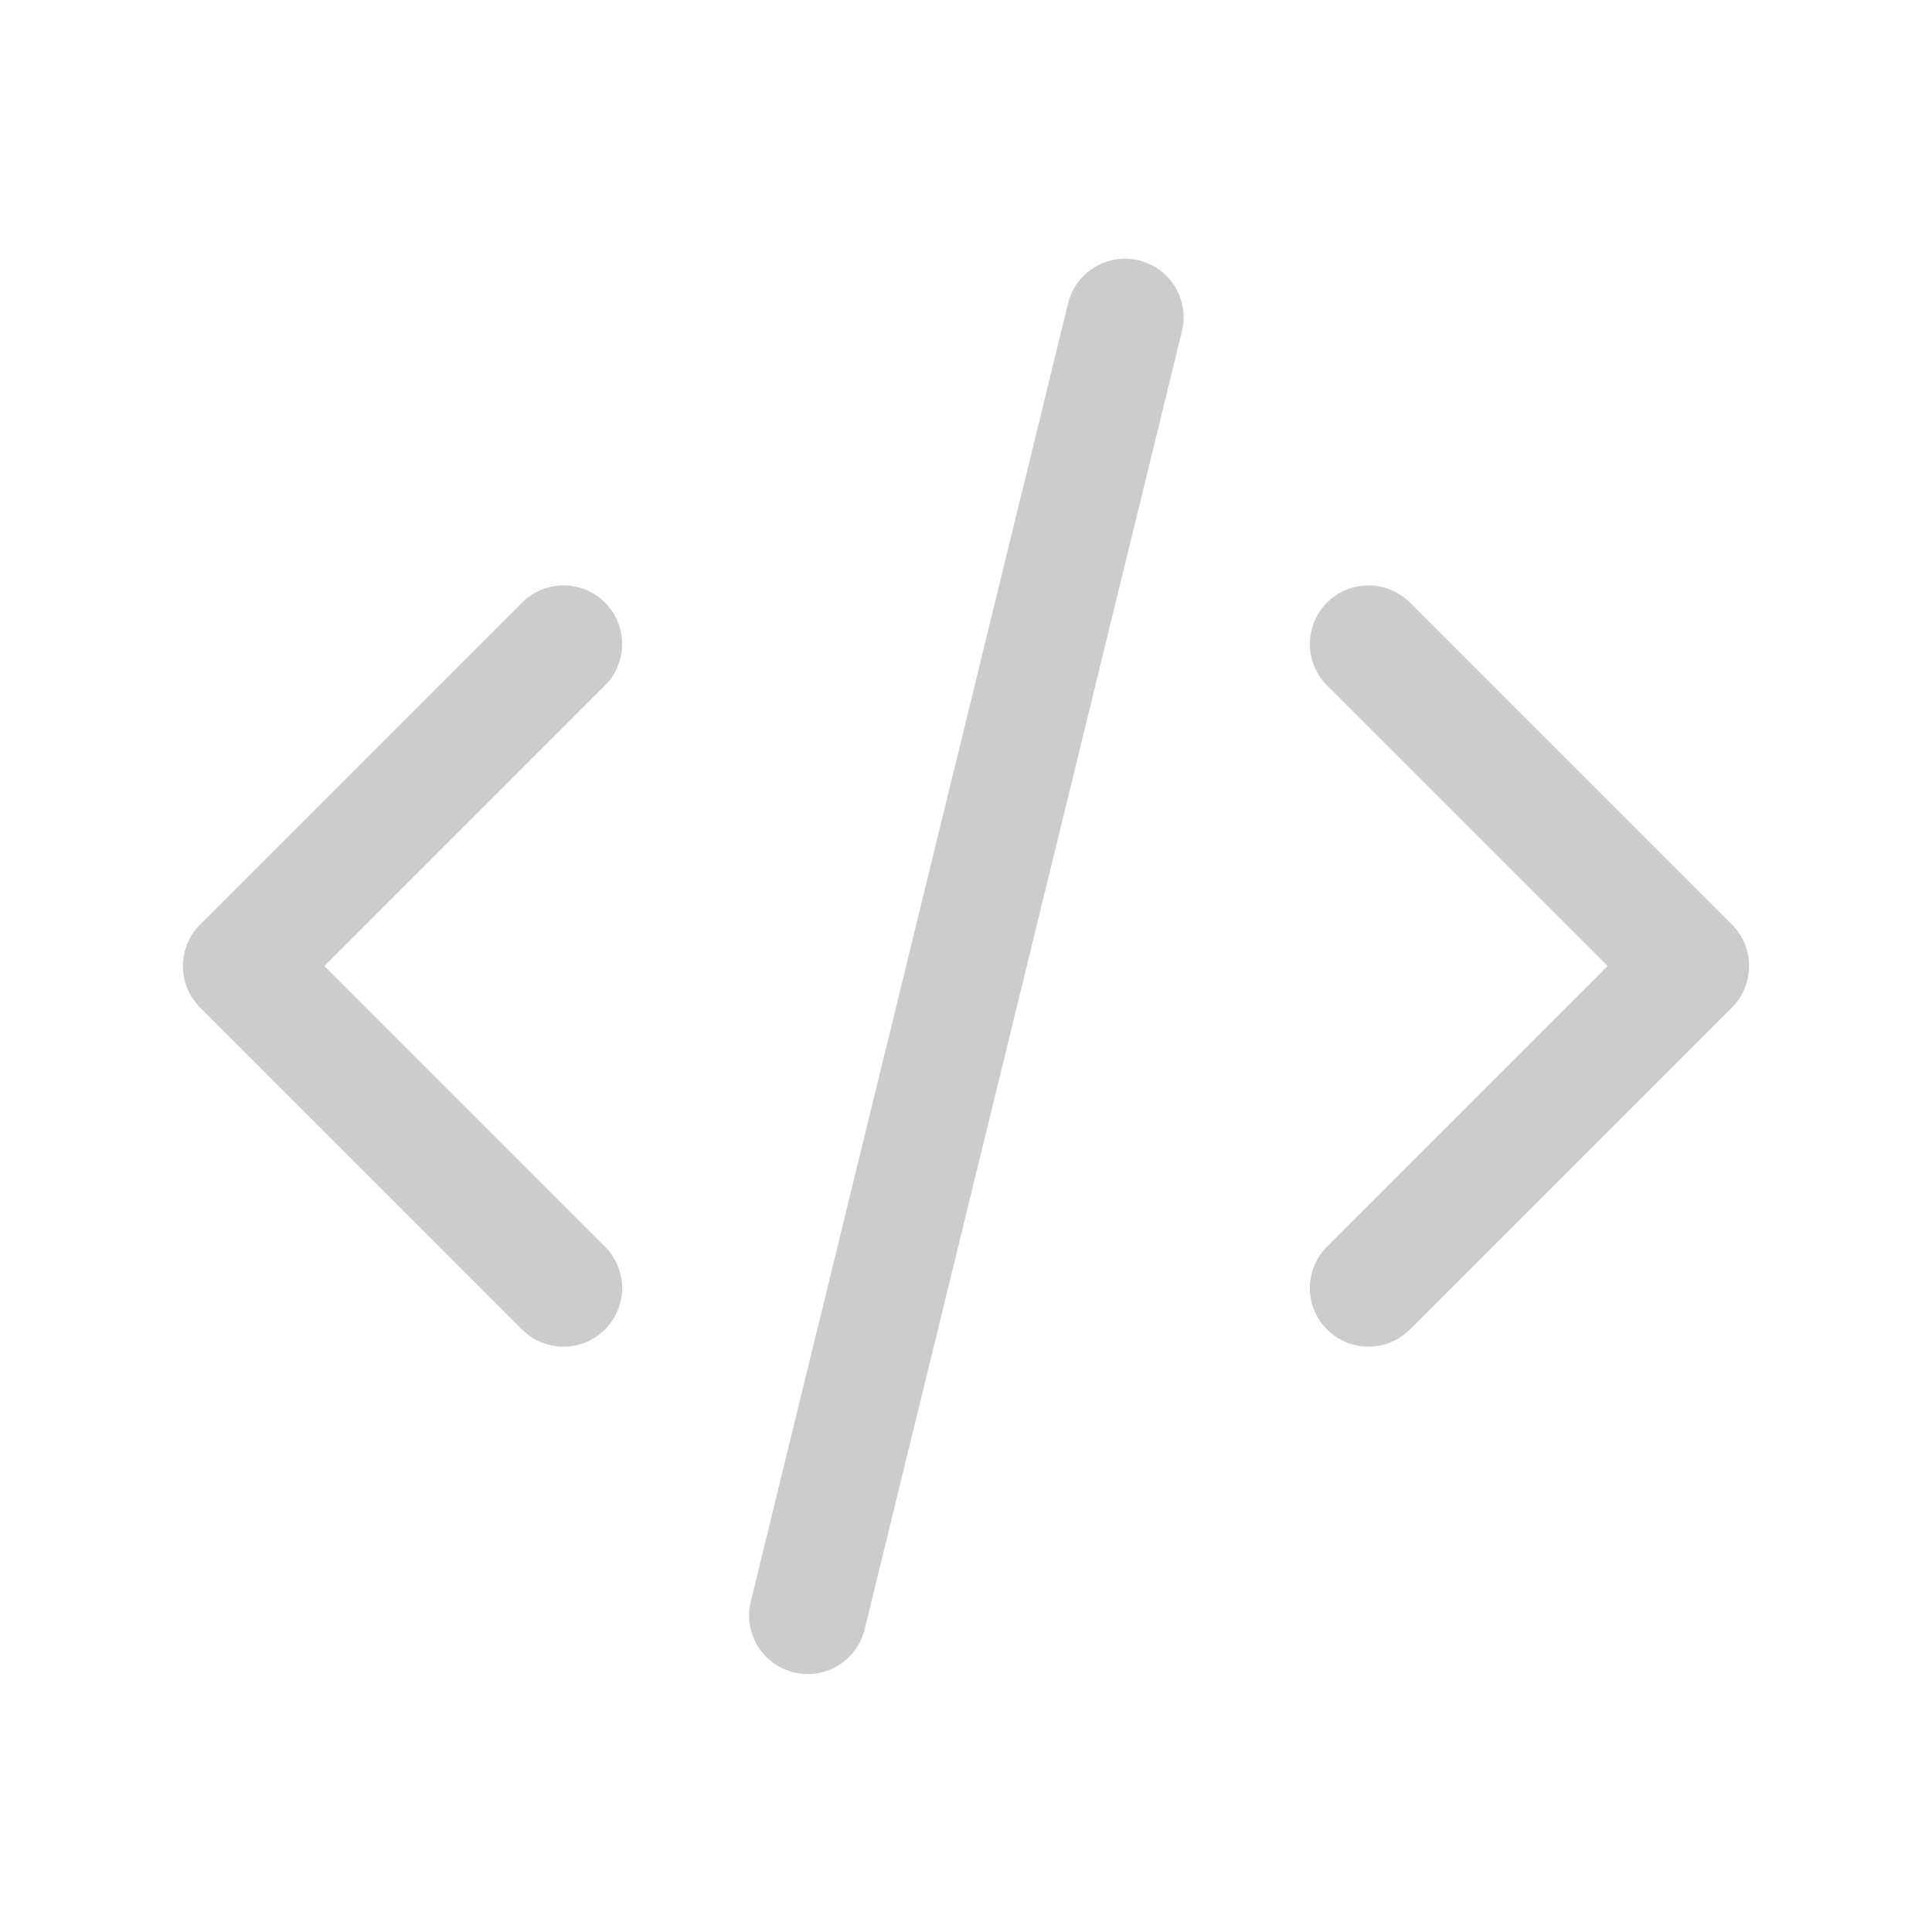 <svg id="code" xmlns="http://www.w3.org/2000/svg" width="32.957" height="32.957" viewBox="0 0 32.957 32.957">
  <path id="Path_1" data-name="Path 1" d="M0,0H32.957V32.957H0Z" fill="none"/>
  <path id="Path_2" data-name="Path 2" d="M8.493,8,3,13.493l5.493,5.493" transform="translate(1.12 2.986)" fill="none" stroke="#ccc" stroke-linecap="round" stroke-linejoin="round" stroke-width="2"/>
  <path id="Path_3" data-name="Path 3" d="M17,8l5.493,5.493L17,18.986" transform="translate(6.344 2.986)" fill="none" stroke="#ccc" stroke-linecap="round" stroke-linejoin="round" stroke-width="2"/>
  <line id="Line_1" data-name="Line 1" x1="5.413" y2="22.144" transform="translate(13.778 5.413)" fill="none" stroke="#ccc" stroke-linecap="round" stroke-linejoin="round" stroke-width="2"/>
</svg>
